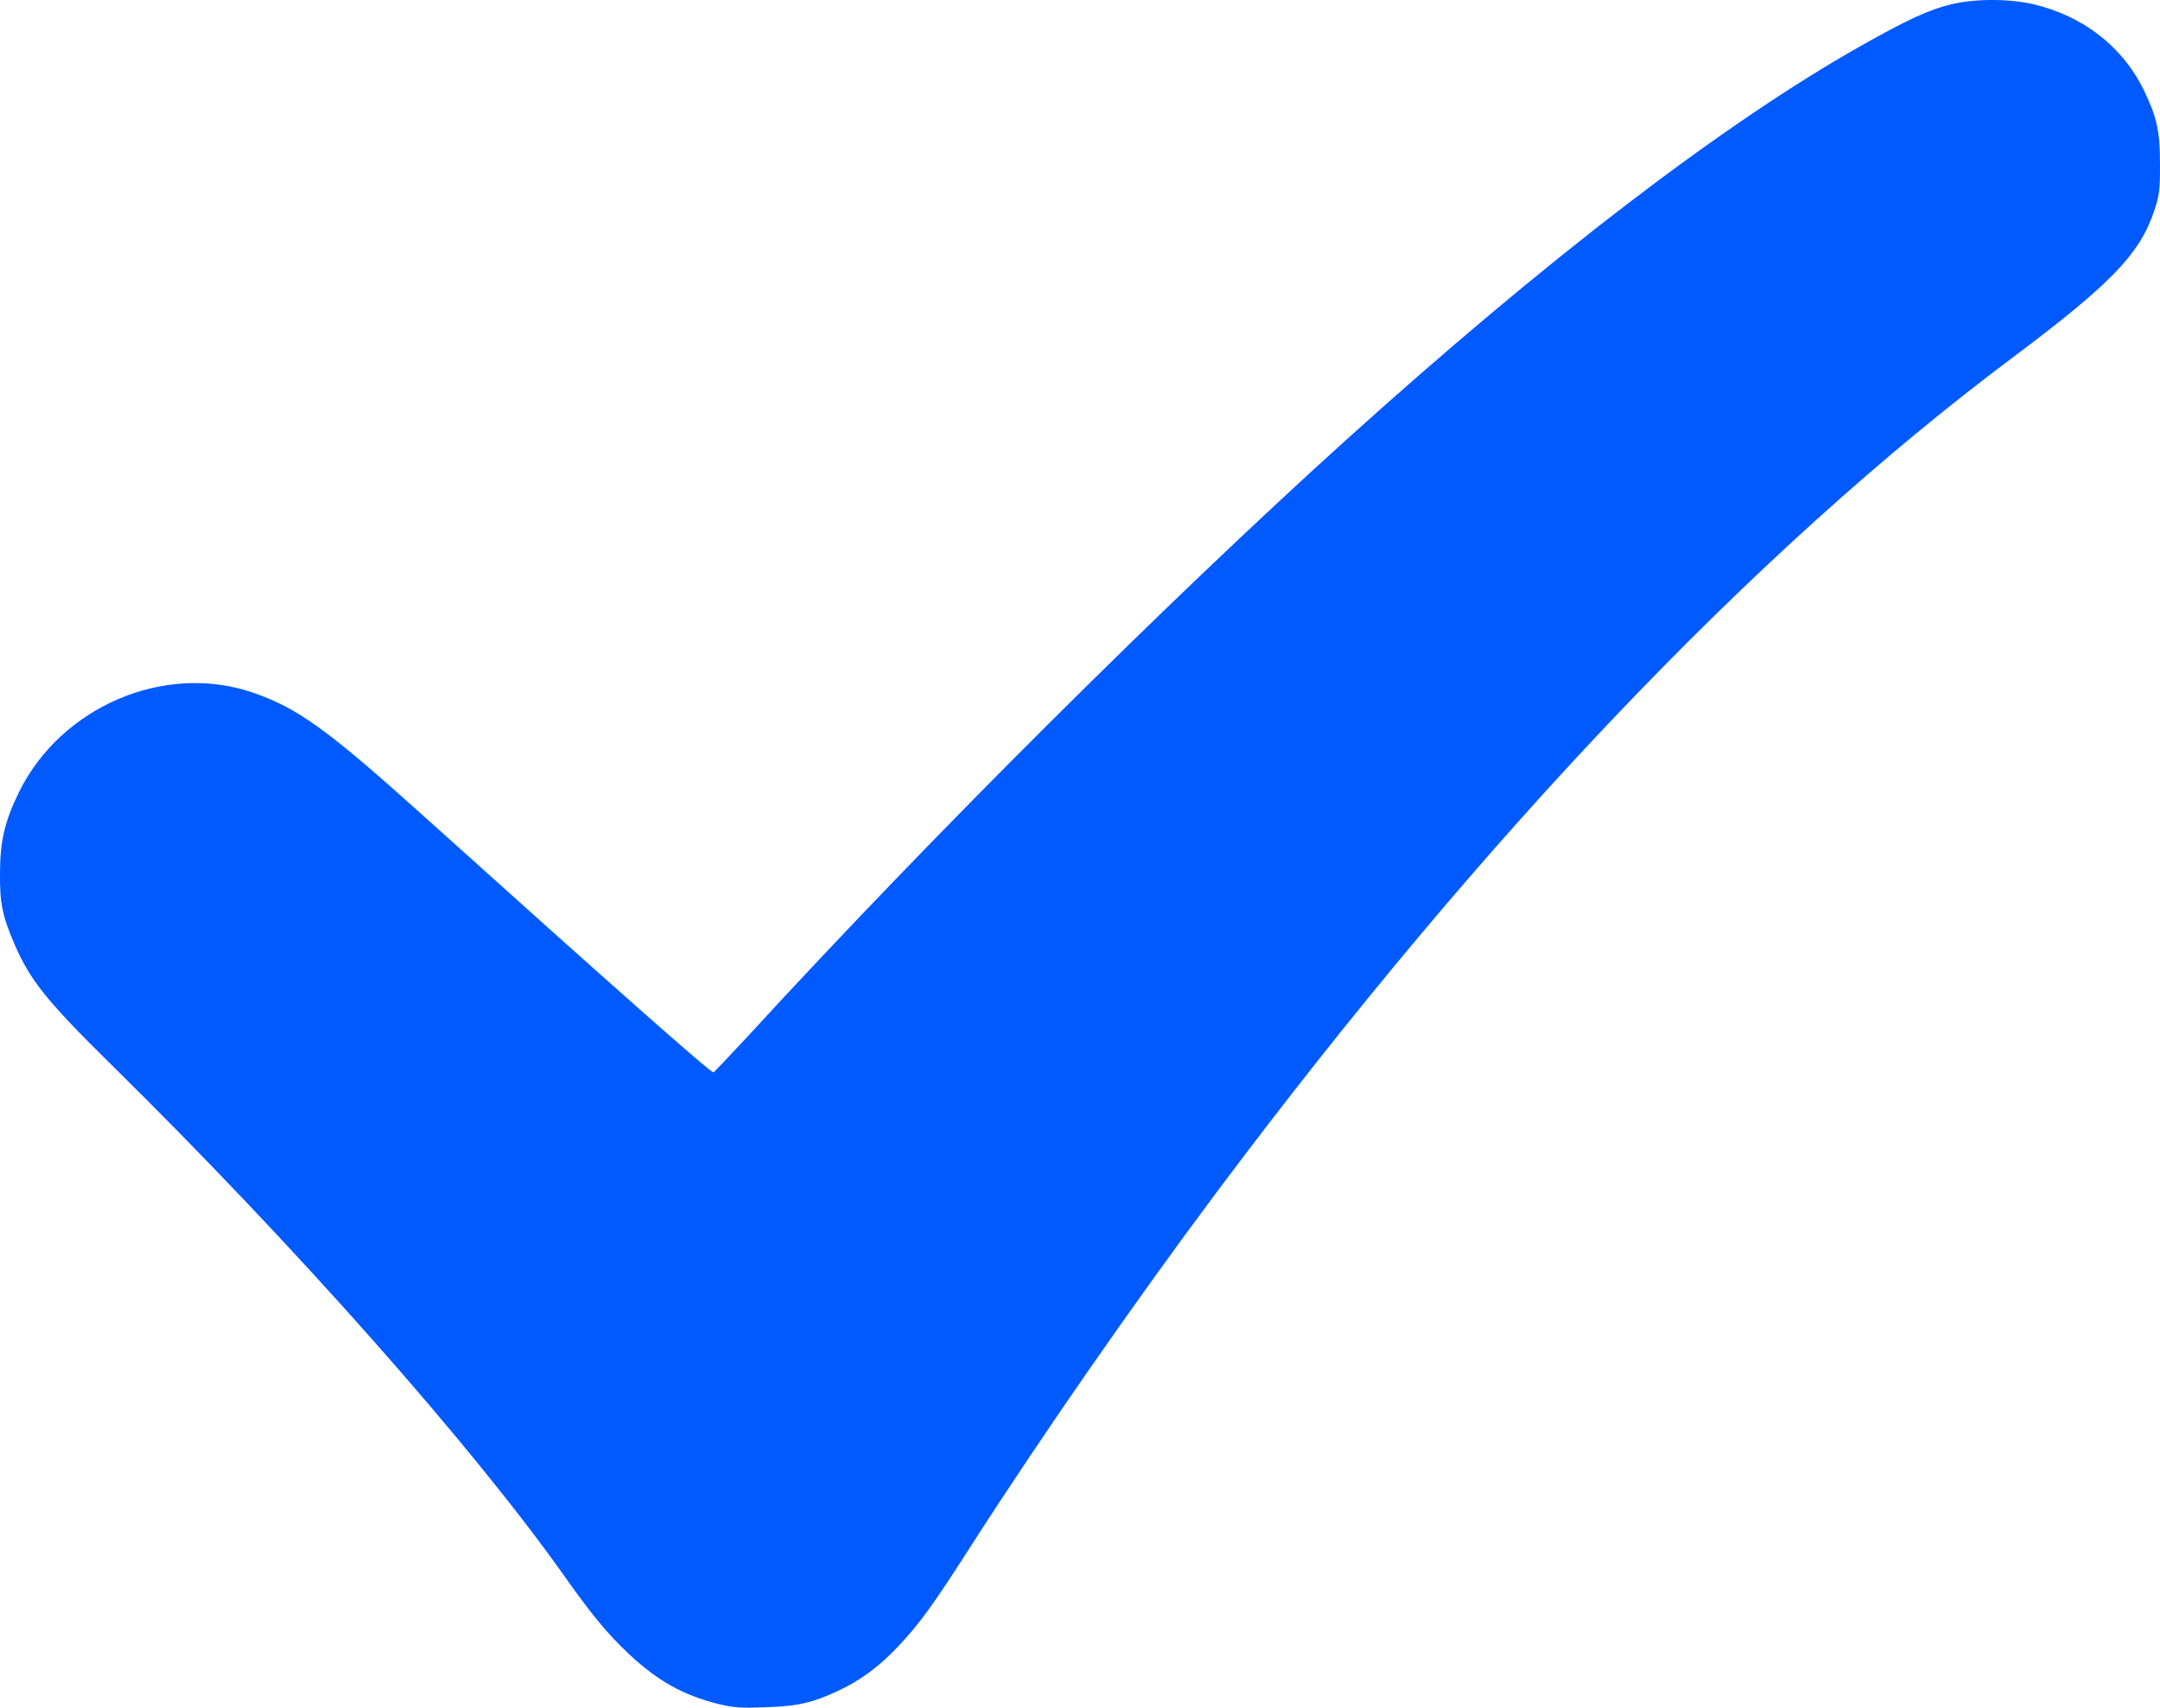 <svg width="43" height="34" viewBox="0 0 43 34" fill="none" xmlns="http://www.w3.org/2000/svg">
<path d="M38.835 0.088C38.404 0.191 37.974 0.39 37.047 0.912C34.292 2.47 30.795 5.15 26.779 8.775C23.207 12.003 18.519 16.672 14.912 20.604C14.539 21.005 14.222 21.341 14.205 21.35C14.156 21.367 12.263 19.693 8.374 16.193C6.503 14.51 5.905 14.083 5.009 13.781C3.26 13.194 1.213 14.074 0.378 15.77C0.093 16.353 0 16.745 0 17.389C-0.004 17.988 0.044 18.23 0.295 18.813C0.602 19.52 0.94 19.939 2.206 21.186C5.866 24.79 9.416 28.799 11.261 31.414C11.793 32.165 12.091 32.523 12.518 32.928C13.098 33.468 13.598 33.748 14.288 33.921C14.604 33.999 14.745 34.007 15.233 33.99C15.887 33.968 16.177 33.9 16.687 33.662C17.131 33.455 17.5 33.179 17.873 32.786C18.304 32.329 18.563 31.975 19.323 30.788C20.747 28.57 22.566 25.95 24.226 23.728C29.543 16.62 34.947 10.95 40.056 7.126C42.016 5.659 42.591 5.064 42.881 4.209C42.987 3.898 43 3.79 43 3.277C43 2.604 42.938 2.328 42.675 1.788C42.253 0.925 41.467 0.317 40.478 0.084C39.99 -0.029 39.314 -0.029 38.835 0.088Z" fill="#005AFF"/>
</svg>
